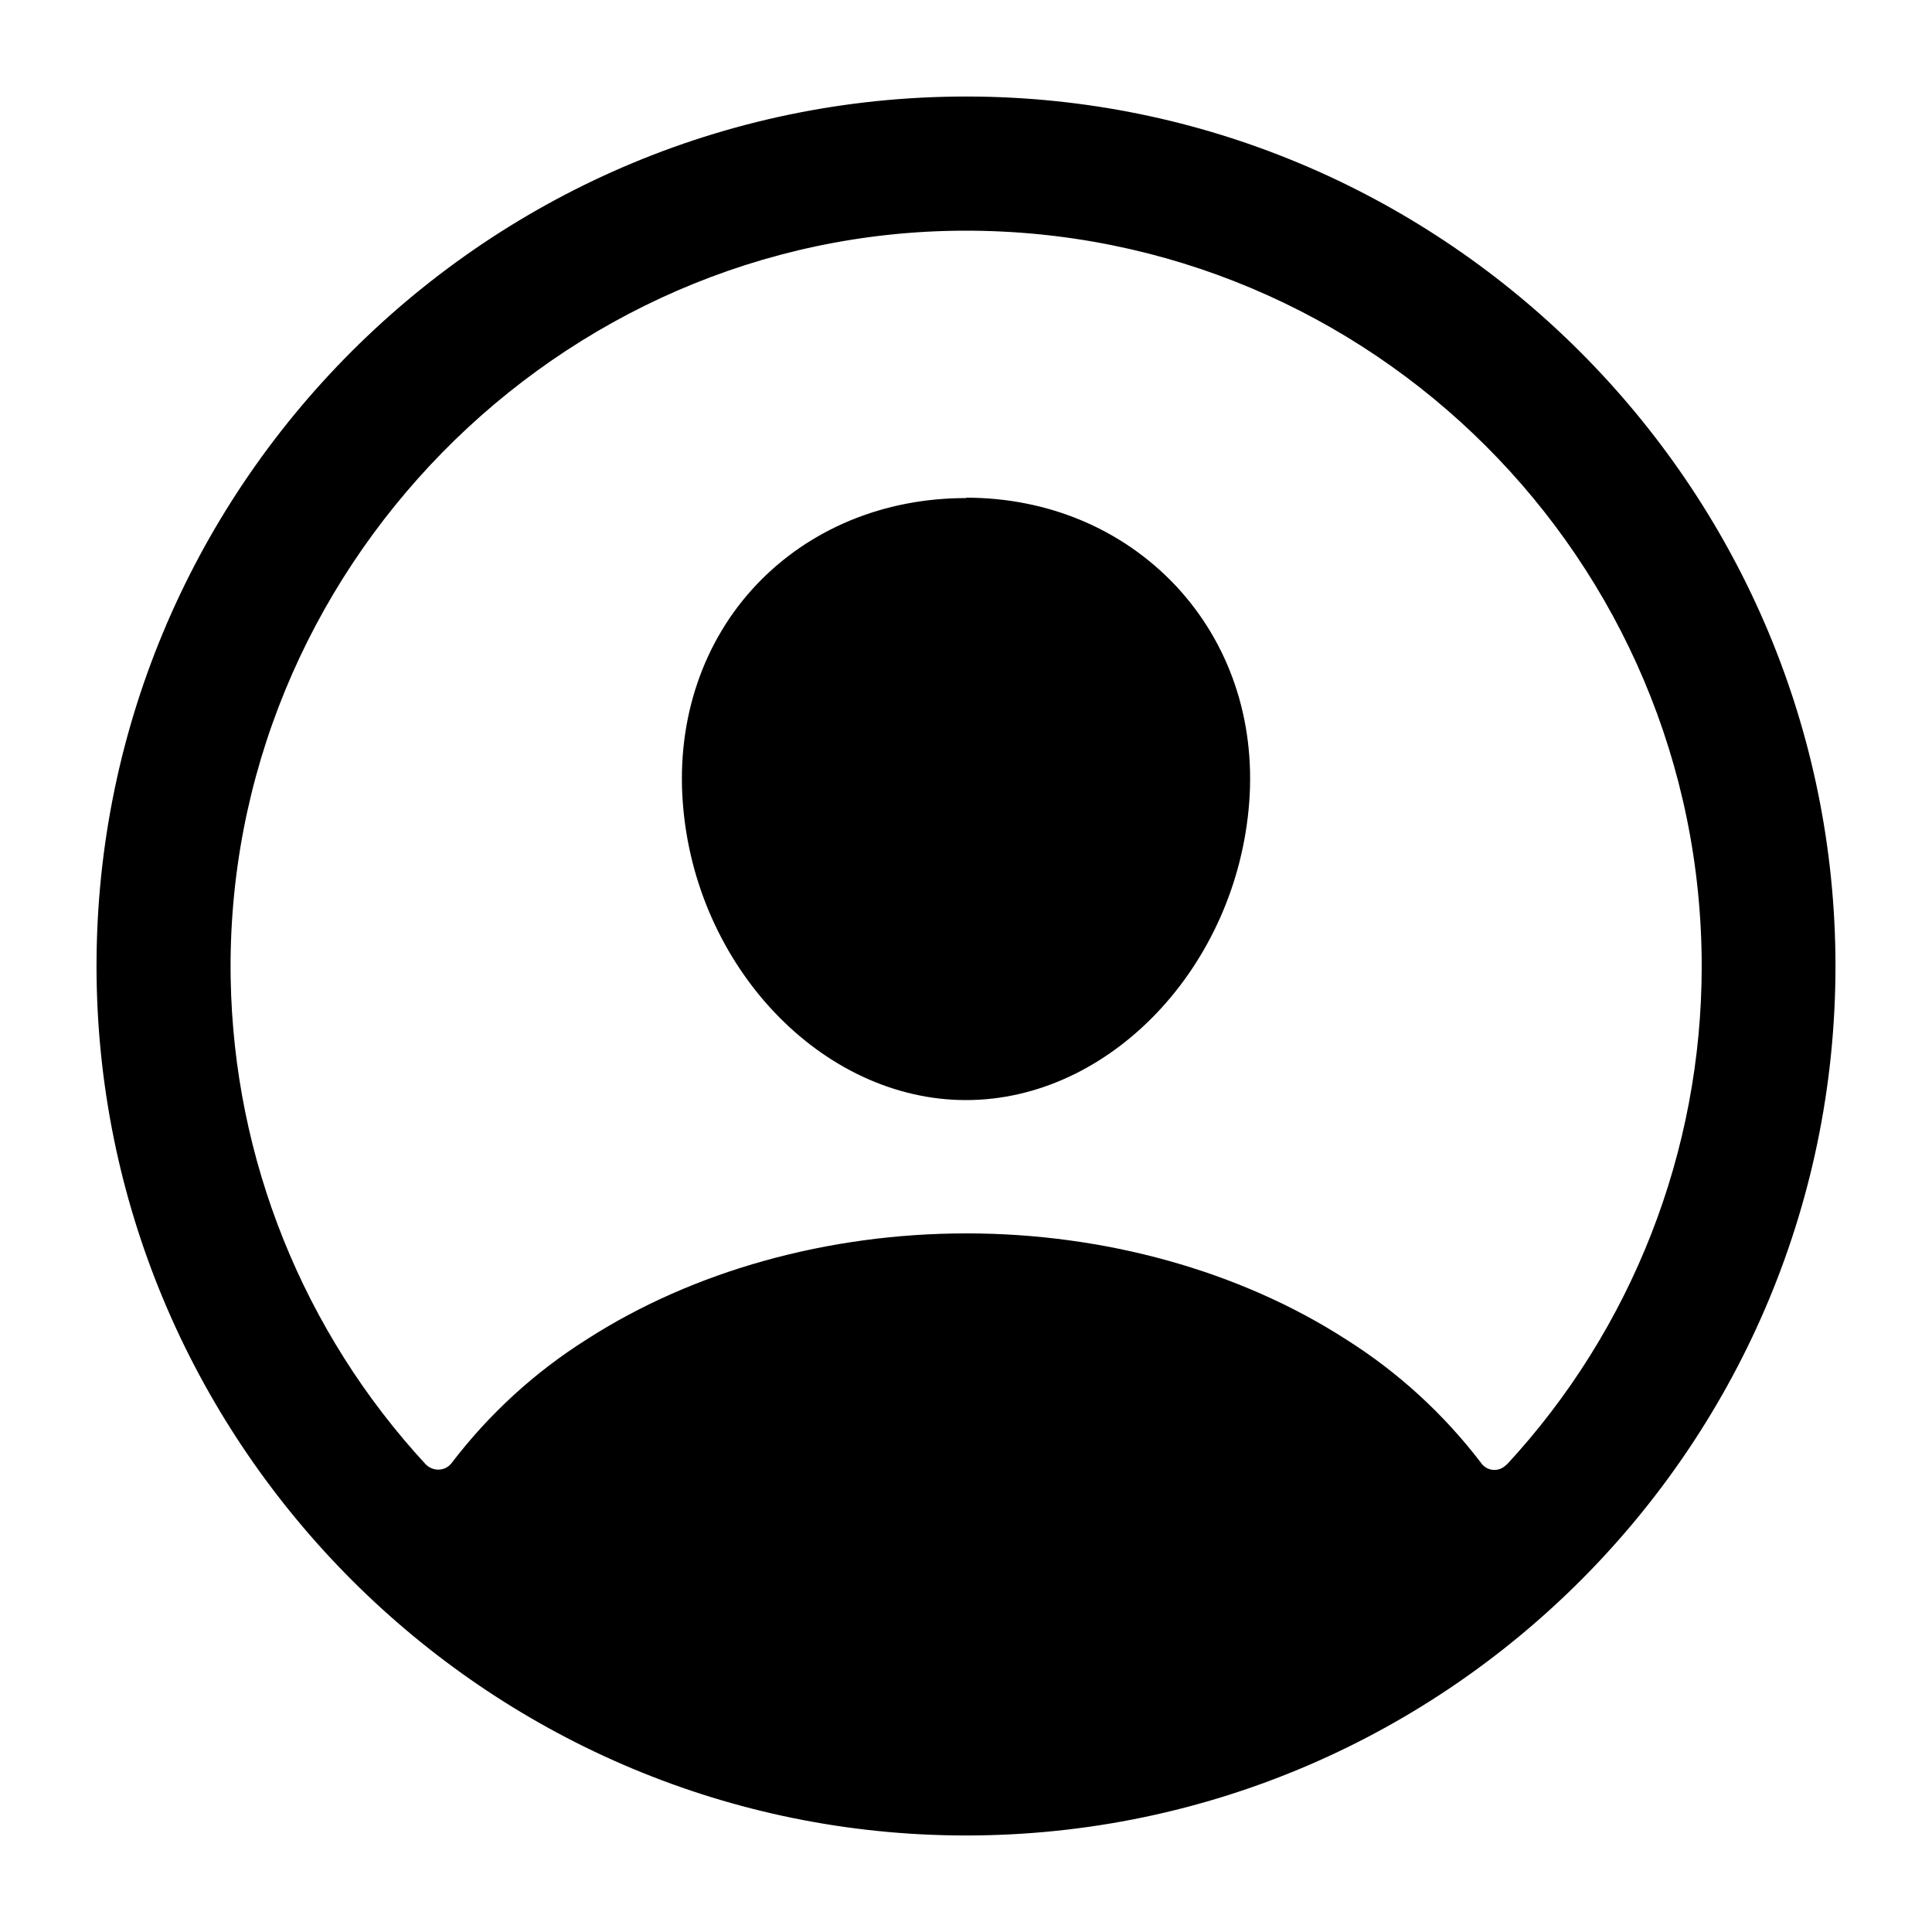 <?xml version="1.0" encoding="UTF-8"?>
<svg id="Layer_1" xmlns="http://www.w3.org/2000/svg" version="1.1" viewBox="0 0 500 500">
  <!-- Generator: Adobe Illustrator 29.1.0, SVG Export Plug-In . SVG Version: 2.1.0 Build 142)  -->
  <path d="M253.1,25C126.6,23.3,23.3,126.6,25,253.1c1.7,121.4,100.5,220.2,221.9,221.9,126.6,1.7,229.8-101.6,228.1-228.1-1.7-121.4-100.5-220.2-221.8-221.9M389.9,379c-1.6,1.8-4.4,1.9-6.1.2-.2-.2-.4-.4-.5-.6-9.7-12.7-21.5-23.5-35-32-27.5-17.7-62.4-27.4-98.2-27.4s-70.7,9.7-98.2,27.4c-13.5,8.5-25.3,19.3-35,32-1.4,1.9-4.1,2.3-6.1.9-.2-.2-.4-.3-.6-.5-31.7-34.3-49.7-79-50.5-125.7-1.8-105.3,84.6-193.4,189.9-193.6s190.8,85.2,190.8,190.4c0,47.8-18,93.9-50.5,129M250,128.9c-21.3,0-40.6,8-54.3,22.5s-20.6,34.6-19,56.2c3.1,42.5,36,77.1,73.3,77.1s70.1-34.6,73.3-77.1c1.6-21.4-5.2-41.3-19.1-56.1-13.8-14.6-33-22.7-54.2-22.7"/>
</svg>